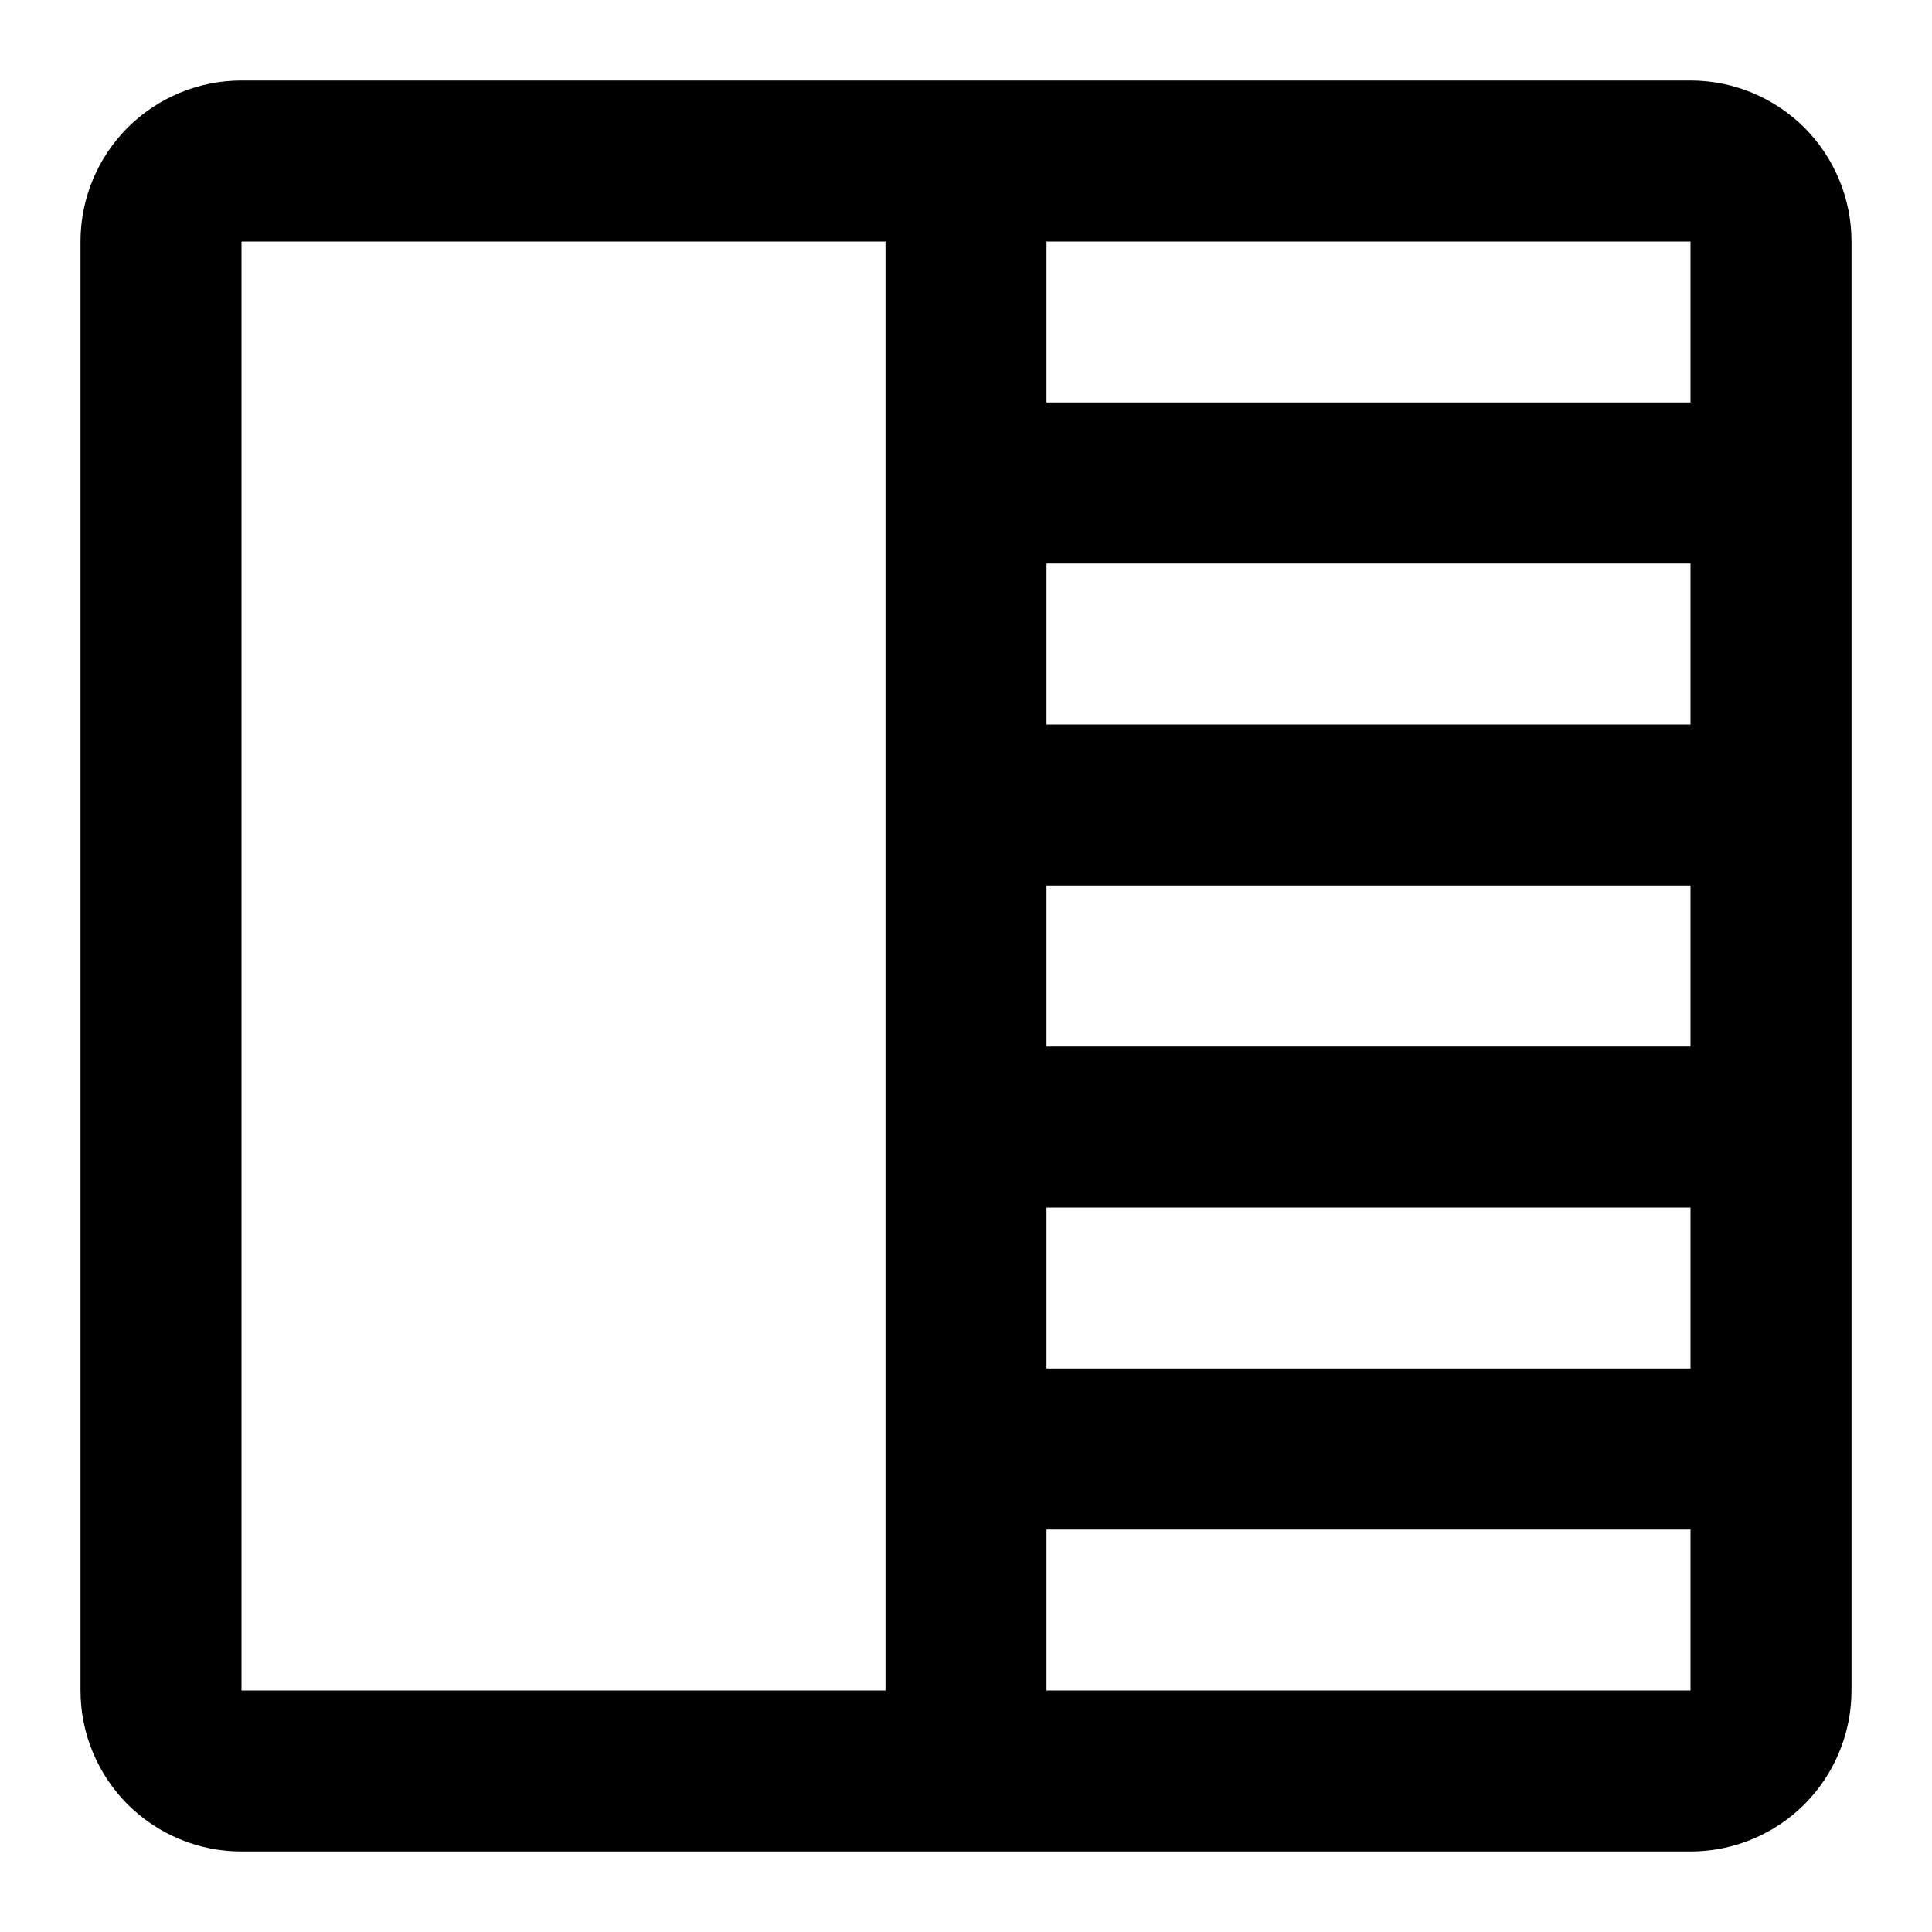 <svg width="18" height="18" viewBox="0 0 18 18" fill="none" xmlns="http://www.w3.org/2000/svg">
<path d="M15.75 0.75H2.25C1.852 0.75 1.471 0.908 1.189 1.189C0.908 1.471 0.75 1.852 0.75 2.25V15.75C0.75 16.148 0.908 16.529 1.189 16.811C1.471 17.092 1.852 17.25 2.25 17.25H15.75C16.148 17.25 16.529 17.092 16.811 16.811C17.092 16.529 17.25 16.148 17.25 15.75V2.25C17.25 1.852 17.092 1.471 16.811 1.189C16.529 0.908 16.148 0.75 15.75 0.75ZM9.75 8.25H15.75V9.75H9.75V8.25ZM9.75 6.75V5.25H15.75V6.75H9.75ZM9.75 11.25H15.75V12.75H9.75V11.25ZM15.75 3.75H9.75V2.25H15.75V3.75ZM2.25 2.25H8.25V15.75H2.25V2.25ZM15.75 15.75H9.75V14.25H15.75V15.75Z" fill="black"/>
</svg>

